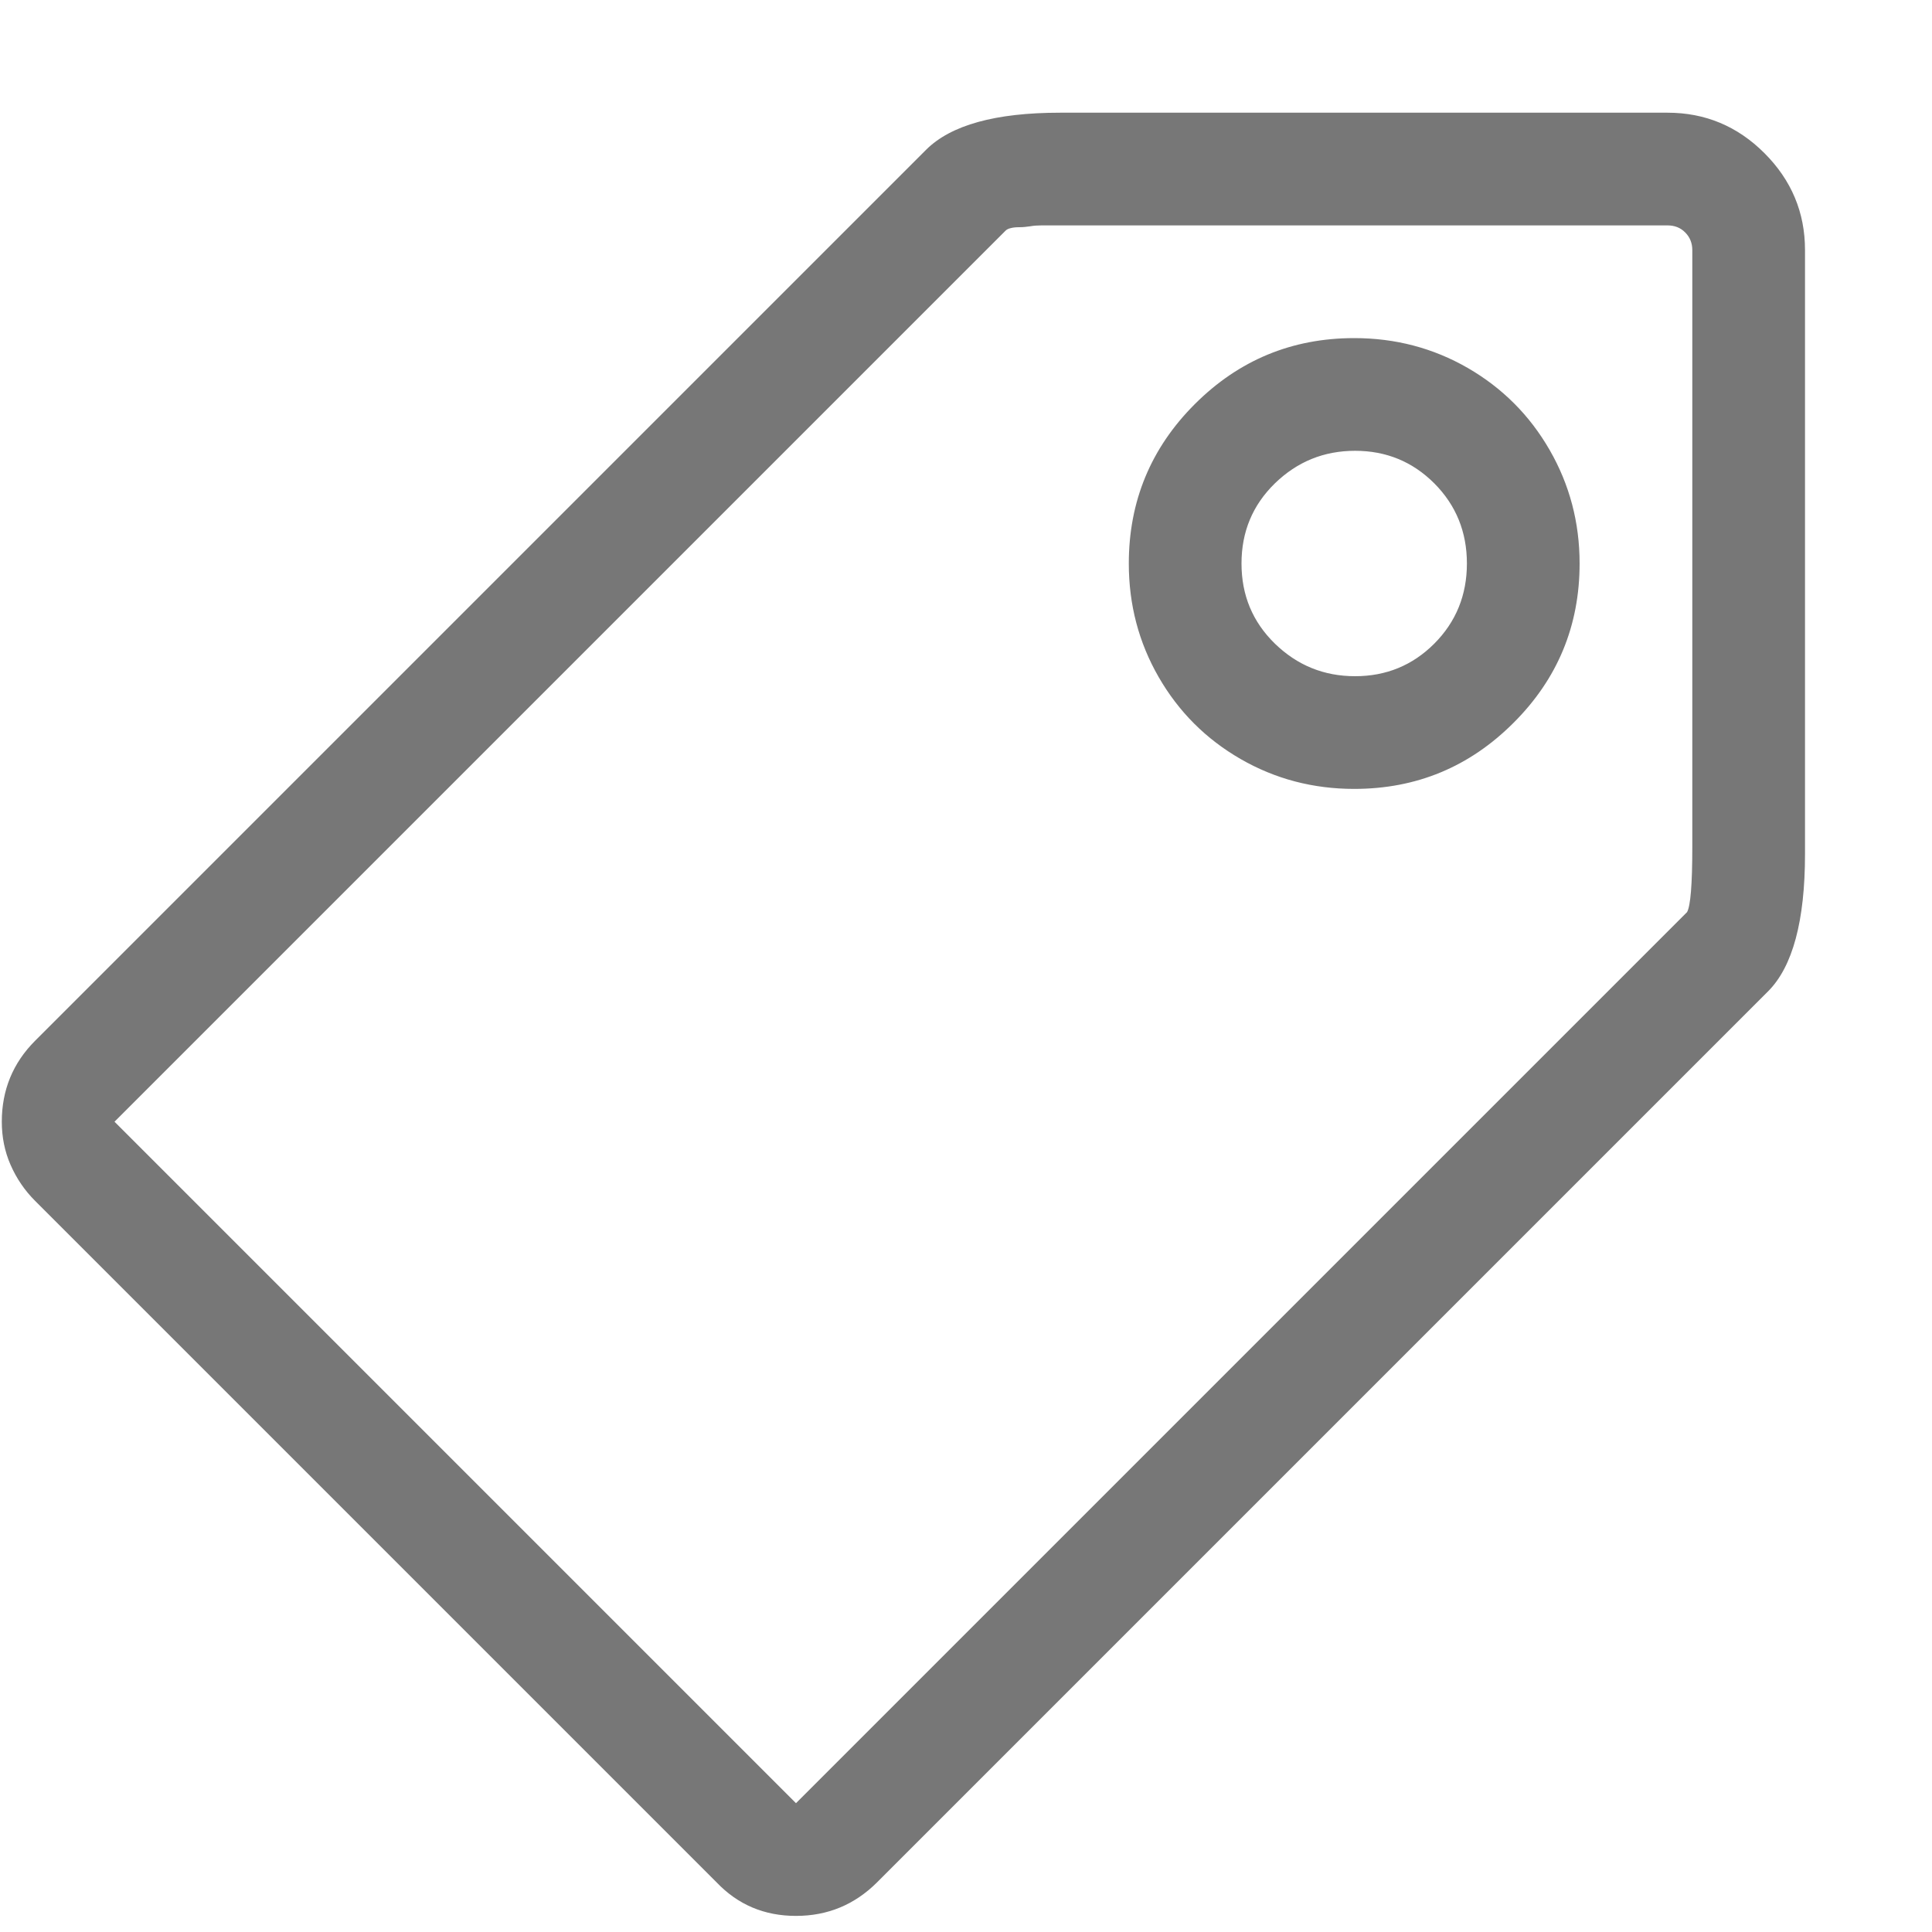 <?xml version="1.0" encoding="UTF-8" standalone="no"?>
<svg width="15px" height="15px" viewBox="0 0 15 15" version="1.1" xmlns="http://www.w3.org/2000/svg" xmlns:xlink="http://www.w3.org/1999/xlink">
    <!-- Generator: Sketch 46.2 (44496) - http://www.bohemiancoding.com/sketch -->
    <title></title>
    <desc>Created with Sketch.</desc>
    <defs></defs>
    <g id="Desktop_Detail" stroke="none" stroke-width="1" fill="none" fill-rule="evenodd">
        <g transform="translate(-440, -3223)" id="body" fill="#777777">
            <g transform="translate(410, 514)">
                <g id="main-content" transform="translate(30, 81)">
                    <g id="tag" transform="translate(0, 2627)">
                        <path d="M14.014,7.631 C14.014,8.15 13.918,8.506 13.727,8.697 L6.809,15.615 C6.635,15.788 6.426,15.875 6.18,15.875 C5.934,15.875 5.729,15.788 5.564,15.615 L0.273,10.324 C0.191,10.242 0.128,10.149 0.082,10.044 C0.036,9.939 0.014,9.827 0.014,9.709 C0.014,9.463 0.1,9.253 0.273,9.08 L7.191,2.162 C7.383,1.971 7.729,1.875 8.23,1.875 L12.947,1.875 C13.239,1.875 13.49,1.98 13.699,2.189 C13.909,2.399 14.014,2.65 14.014,2.941 L14.014,7.631 Z M13.098,8.082 C13.125,8.036 13.139,7.868 13.139,7.576 L13.139,2.941 C13.139,2.887 13.12,2.841 13.084,2.805 C13.048,2.768 13.002,2.75 12.947,2.75 L8.087,2.75 C8.055,2.75 8.025,2.752 7.998,2.757 C7.971,2.761 7.943,2.764 7.916,2.764 C7.889,2.764 7.866,2.766 7.848,2.771 C7.829,2.775 7.816,2.782 7.807,2.791 L0.889,9.709 L6.18,15 L13.098,8.082 Z M10.514,3.625 C10.833,3.625 11.127,3.702 11.396,3.857 C11.664,4.012 11.876,4.224 12.031,4.493 C12.186,4.762 12.264,5.056 12.264,5.375 C12.264,5.858 12.093,6.271 11.751,6.612 C11.409,6.954 10.997,7.125 10.514,7.125 C10.195,7.125 9.901,7.048 9.632,6.893 C9.363,6.738 9.151,6.526 8.996,6.257 C8.841,5.988 8.764,5.694 8.764,5.375 C8.764,4.892 8.935,4.479 9.276,4.138 C9.618,3.796 10.031,3.625 10.514,3.625 Z M11.136,5.997 C11.304,5.828 11.389,5.621 11.389,5.375 C11.389,5.129 11.304,4.922 11.136,4.753 C10.967,4.584 10.762,4.5 10.521,4.5 C10.279,4.5 10.072,4.584 9.898,4.753 C9.725,4.922 9.639,5.129 9.639,5.375 C9.639,5.621 9.725,5.828 9.898,5.997 C10.072,6.166 10.279,6.25 10.521,6.25 C10.762,6.25 10.967,6.166 11.136,5.997 Z" id=""></path>
                    </g>
                </g>
            </g>
        </g>
    </g>
</svg>
